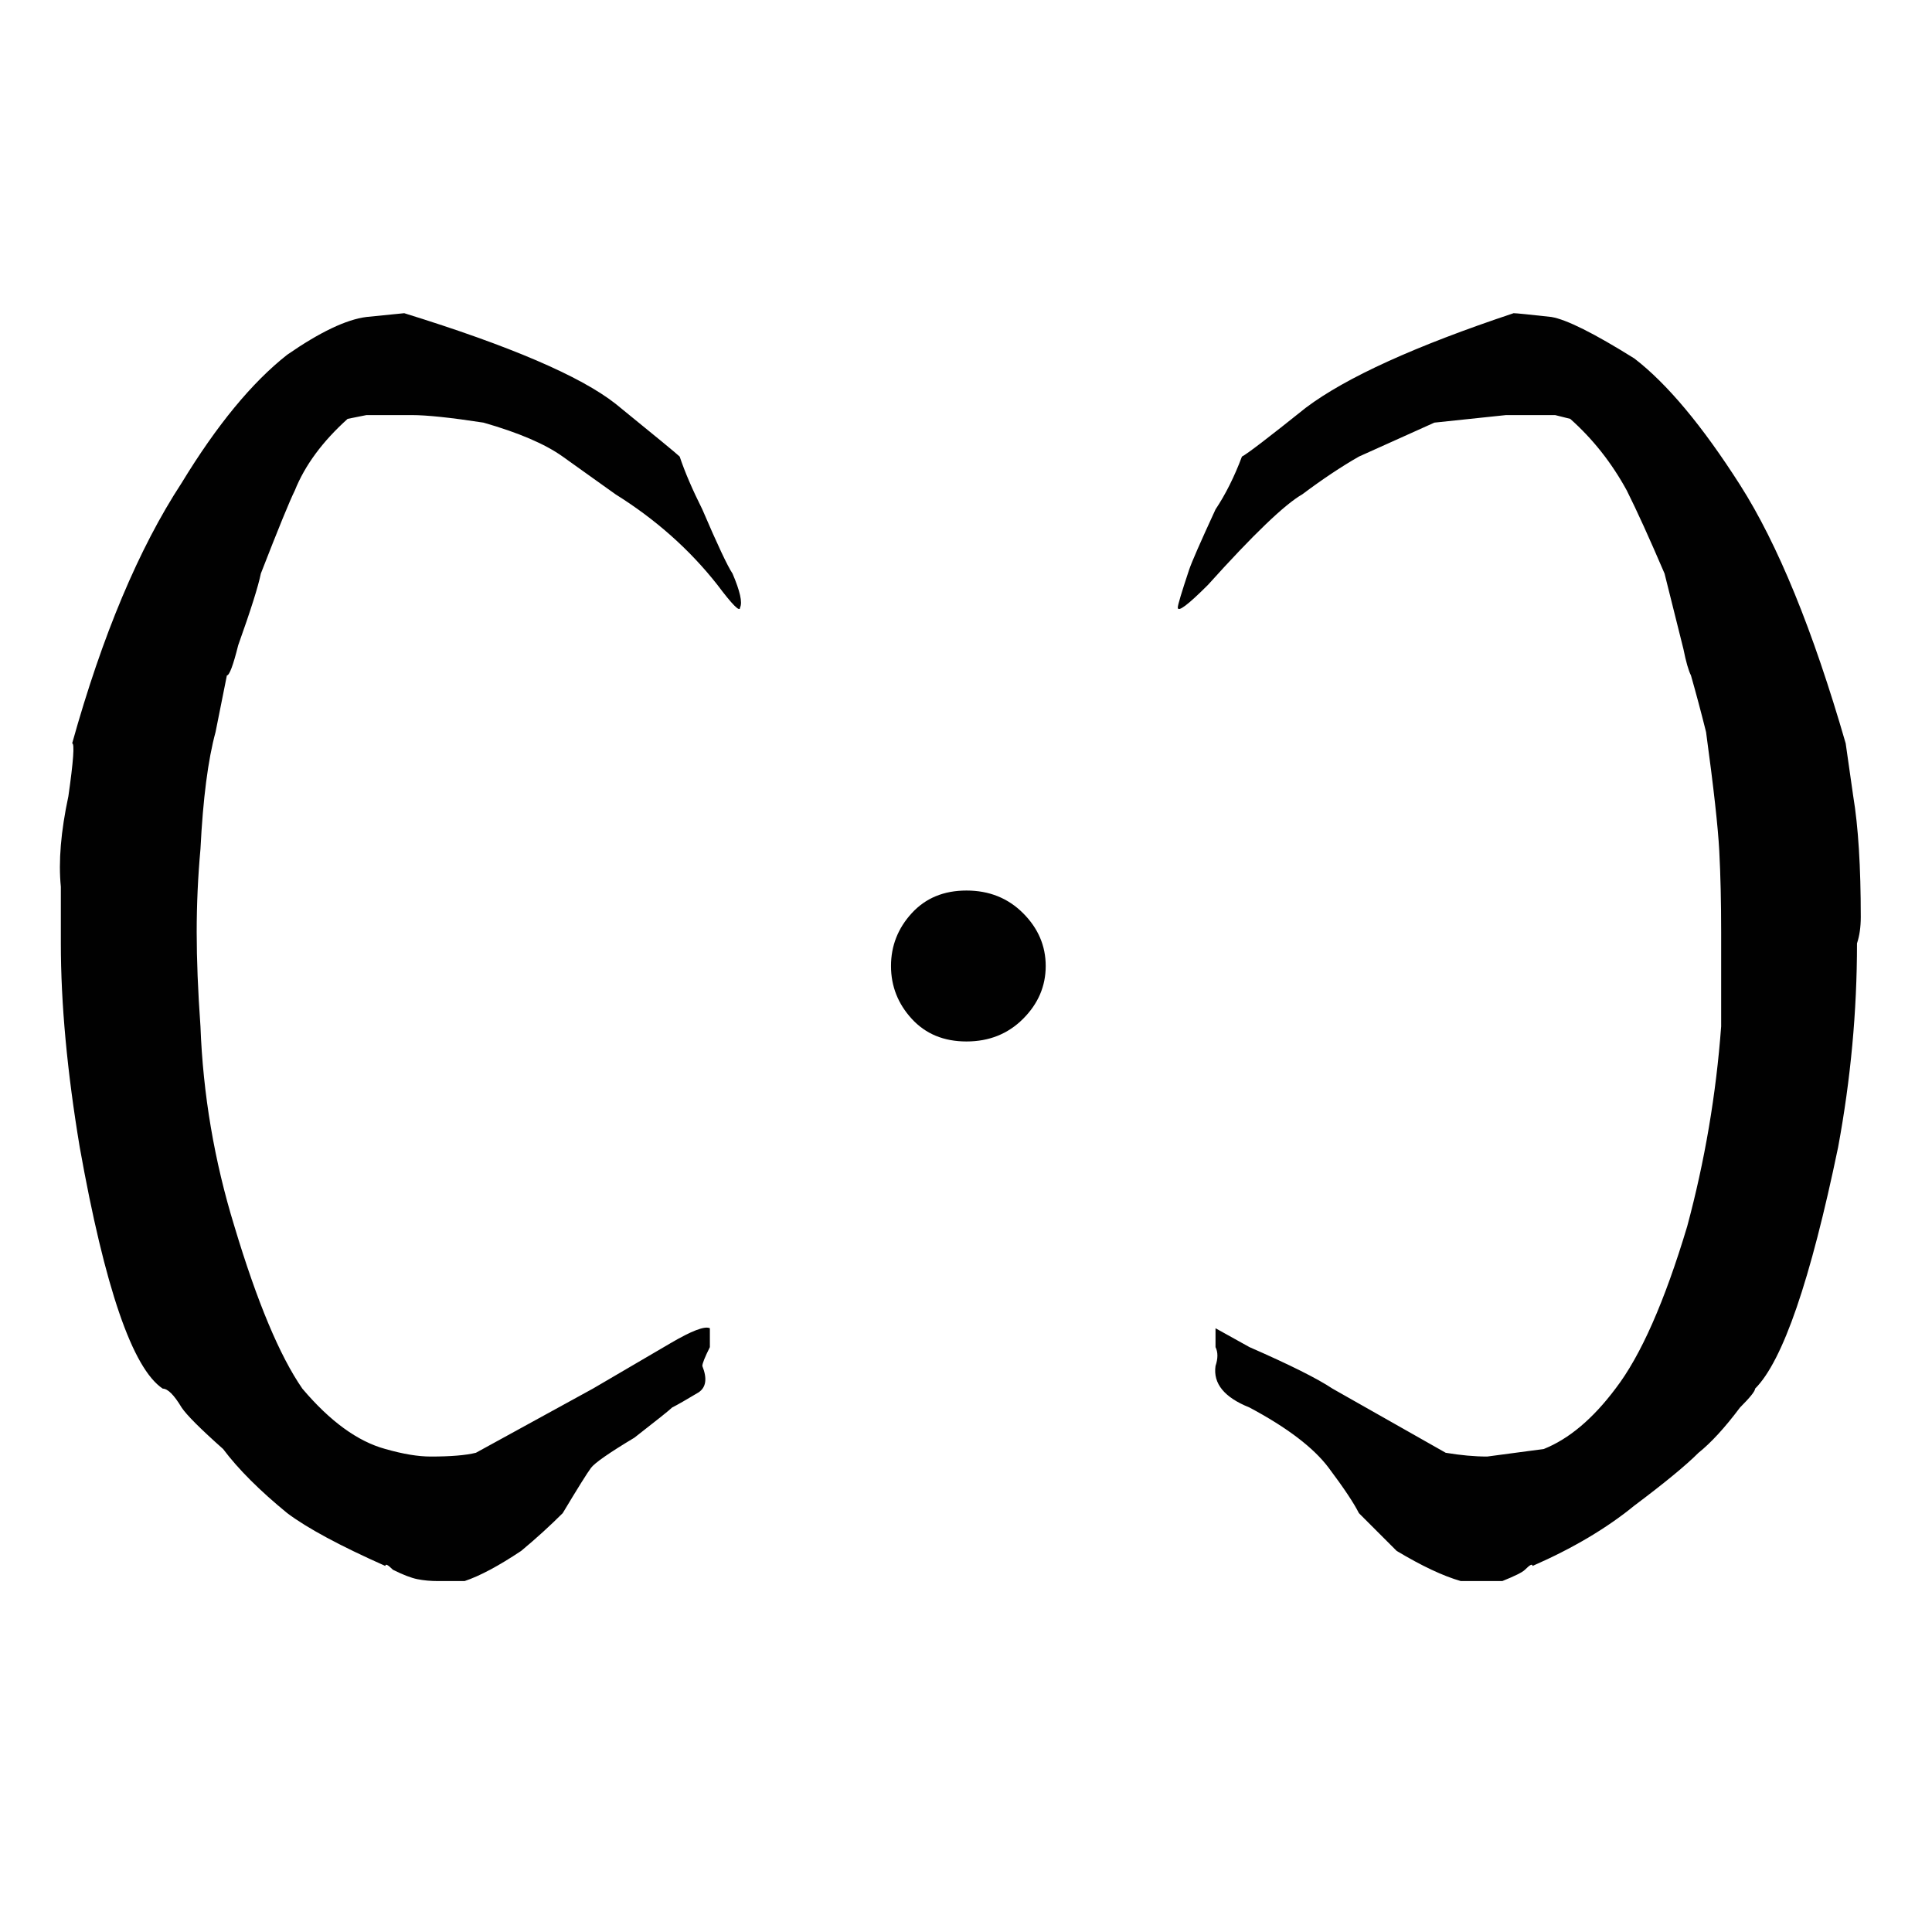 <?xml version="1.0" encoding="utf-8"?>
<!-- Generator: Adobe Illustrator 19.0.0, SVG Export Plug-In . SVG Version: 6.00 Build 0)  -->
<svg version="1.1" xmlns="http://www.w3.org/2000/svg" xmlns:xlink="http://www.w3.org/1999/xlink" x="0px" y="0px"
	 viewBox="0 0 512 512" style="enable-background:new 0 0 512 512;" xml:space="preserve">
<style type="text/css">
	.st0{fill:#010101;}
</style>
<g id="Guide">
</g>
<g id="Crosshair">
	<path class="st0" d="M188.125,352v5c-1.333,2.667-2,4.333-2,5c1.333,3.333,1,5.667-1,7c-3.333,2-5.667,3.333-7,4
		c-0.667,0.667-4,3.333-10,8c-6.667,4-10.5,6.667-11.5,8s-3.5,5.333-7.5,12c-3.333,3.333-7,6.667-11,10c-6,4-11,6.667-15,8h-7
		c-2,0-3.833-0.167-5.5-0.5c-1.667-0.333-3.833-1.167-6.5-2.5c-1.333-1.333-2-1.667-2-1c-12-5.333-20.667-10-26-14
		c-7.333-6-13-11.667-17-17c-6-5.333-9.667-9-11-11c-2-3.333-3.667-5-5-5c-8-5.333-15.333-26.667-22-64c-3.333-20-5-38-5-54v-7v-8
		c-0.667-6.667,0-14.667,2-24c1.333-9.333,1.667-14,1-14c8-28.667,17.667-51.667,29-69c9.333-15.333,18.667-26.667,28-34
		c8.667-6,15.667-9.333,21-10l10-1c28,8.667,46.667,16.667,56,24c10.667,8.667,16.333,13.333,17,14c1.333,4,3.333,8.667,6,14
		c4,9.333,6.667,15,8,17c2,4.667,2.667,7.667,2,9c0,1.333-2-0.667-6-6c-7.333-9.333-16.333-17.333-27-24l-14-10
		c-4.667-3.333-11.667-6.333-21-9c-8.667-1.333-15-2-19-2h-12l-5,1c-6.667,6-11.333,12.333-14,19c-1.333,2.667-4.333,10-9,22
		c-0.667,3.333-2.667,9.667-6,19c-1.333,5.333-2.333,8-3,8l-3,15c-2,7.333-3.333,17.667-4,31c-0.667,7.333-1,14.667-1,22
		c0,7.333,0.333,15.667,1,25c0.667,18,3.667,35.667,9,53c6,20,12,34.333,18,43c7.333,8.667,14.667,14,22,16
		c4.667,1.333,8.667,2,12,2c5.333,0,9.333-0.333,12-1l31-17c8-4.667,14.833-8.667,20.5-12S186.792,351.333,188.125,352z
		 M322.125,352l9,5c10.667,4.667,18,8.333,22,11l30,17c4,0.667,7.667,1,11,1l15-2c6.667-2.667,13-8,19-16c6.667-8.667,13-23,19-43
		c4.667-17.333,7.667-35,9-53v-25c0-8-0.167-15.167-0.5-21.5s-1.5-16.833-3.5-31.5c-1.333-5.333-2.667-10.333-4-15
		c-0.667-1.333-1.333-3.667-2-7l-5-20c-4-9.333-7.333-16.667-10-22c-4-7.333-9-13.667-15-19l-4-1h-13l-19,2l-20,9
		c-4.667,2.667-9.667,6-15,10c-4.667,2.667-13,10.667-25,24c-5.333,5.333-8,7.333-8,6c0-0.667,1-4,3-10c0.667-2,3-7.333,7-16
		c2.667-4,5-8.667,7-14c1.333-0.667,7-5,17-13c10.667-8,29-16.333,55-25c0.667,0,4,0.333,10,1c4,0.667,11.333,4.333,22,11
		c8.667,6.667,18,17.833,28,33.5s19.333,38.5,28,68.5l2,14c1.333,8,2,18.667,2,32c0,2.667-0.333,5-1,7c0,18-1.667,36-5,54
		c-7.333,35.333-14.667,56.667-22,64c0,0.667-1.333,2.333-4,5c-4,5.333-7.667,9.333-11,12c-3.333,3.333-9,8-17,14
		c-7.333,6-16.333,11.333-27,16c0-0.667-0.667-0.333-2,1c-0.667,0.667-2.667,1.667-6,3h-6.5h-4.5c-4.667-1.333-10.333-4-17-8l-10-10
		c-1.333-2.667-4-6.667-8-12s-11-10.667-21-16c-6.667-2.667-9.667-6.333-9-11c0.667-2,0.667-3.667,0-5V352z M236.125,256
		c0-5.333,1.833-10,5.5-14s8.5-6,14.5-6s11,2,15,6s6,8.667,6,14c0,5.333-2,10-6,14s-9,6-15,6s-10.833-2-14.5-6
		S236.125,261.333,236.125,256z"/>
</g>
</svg>
